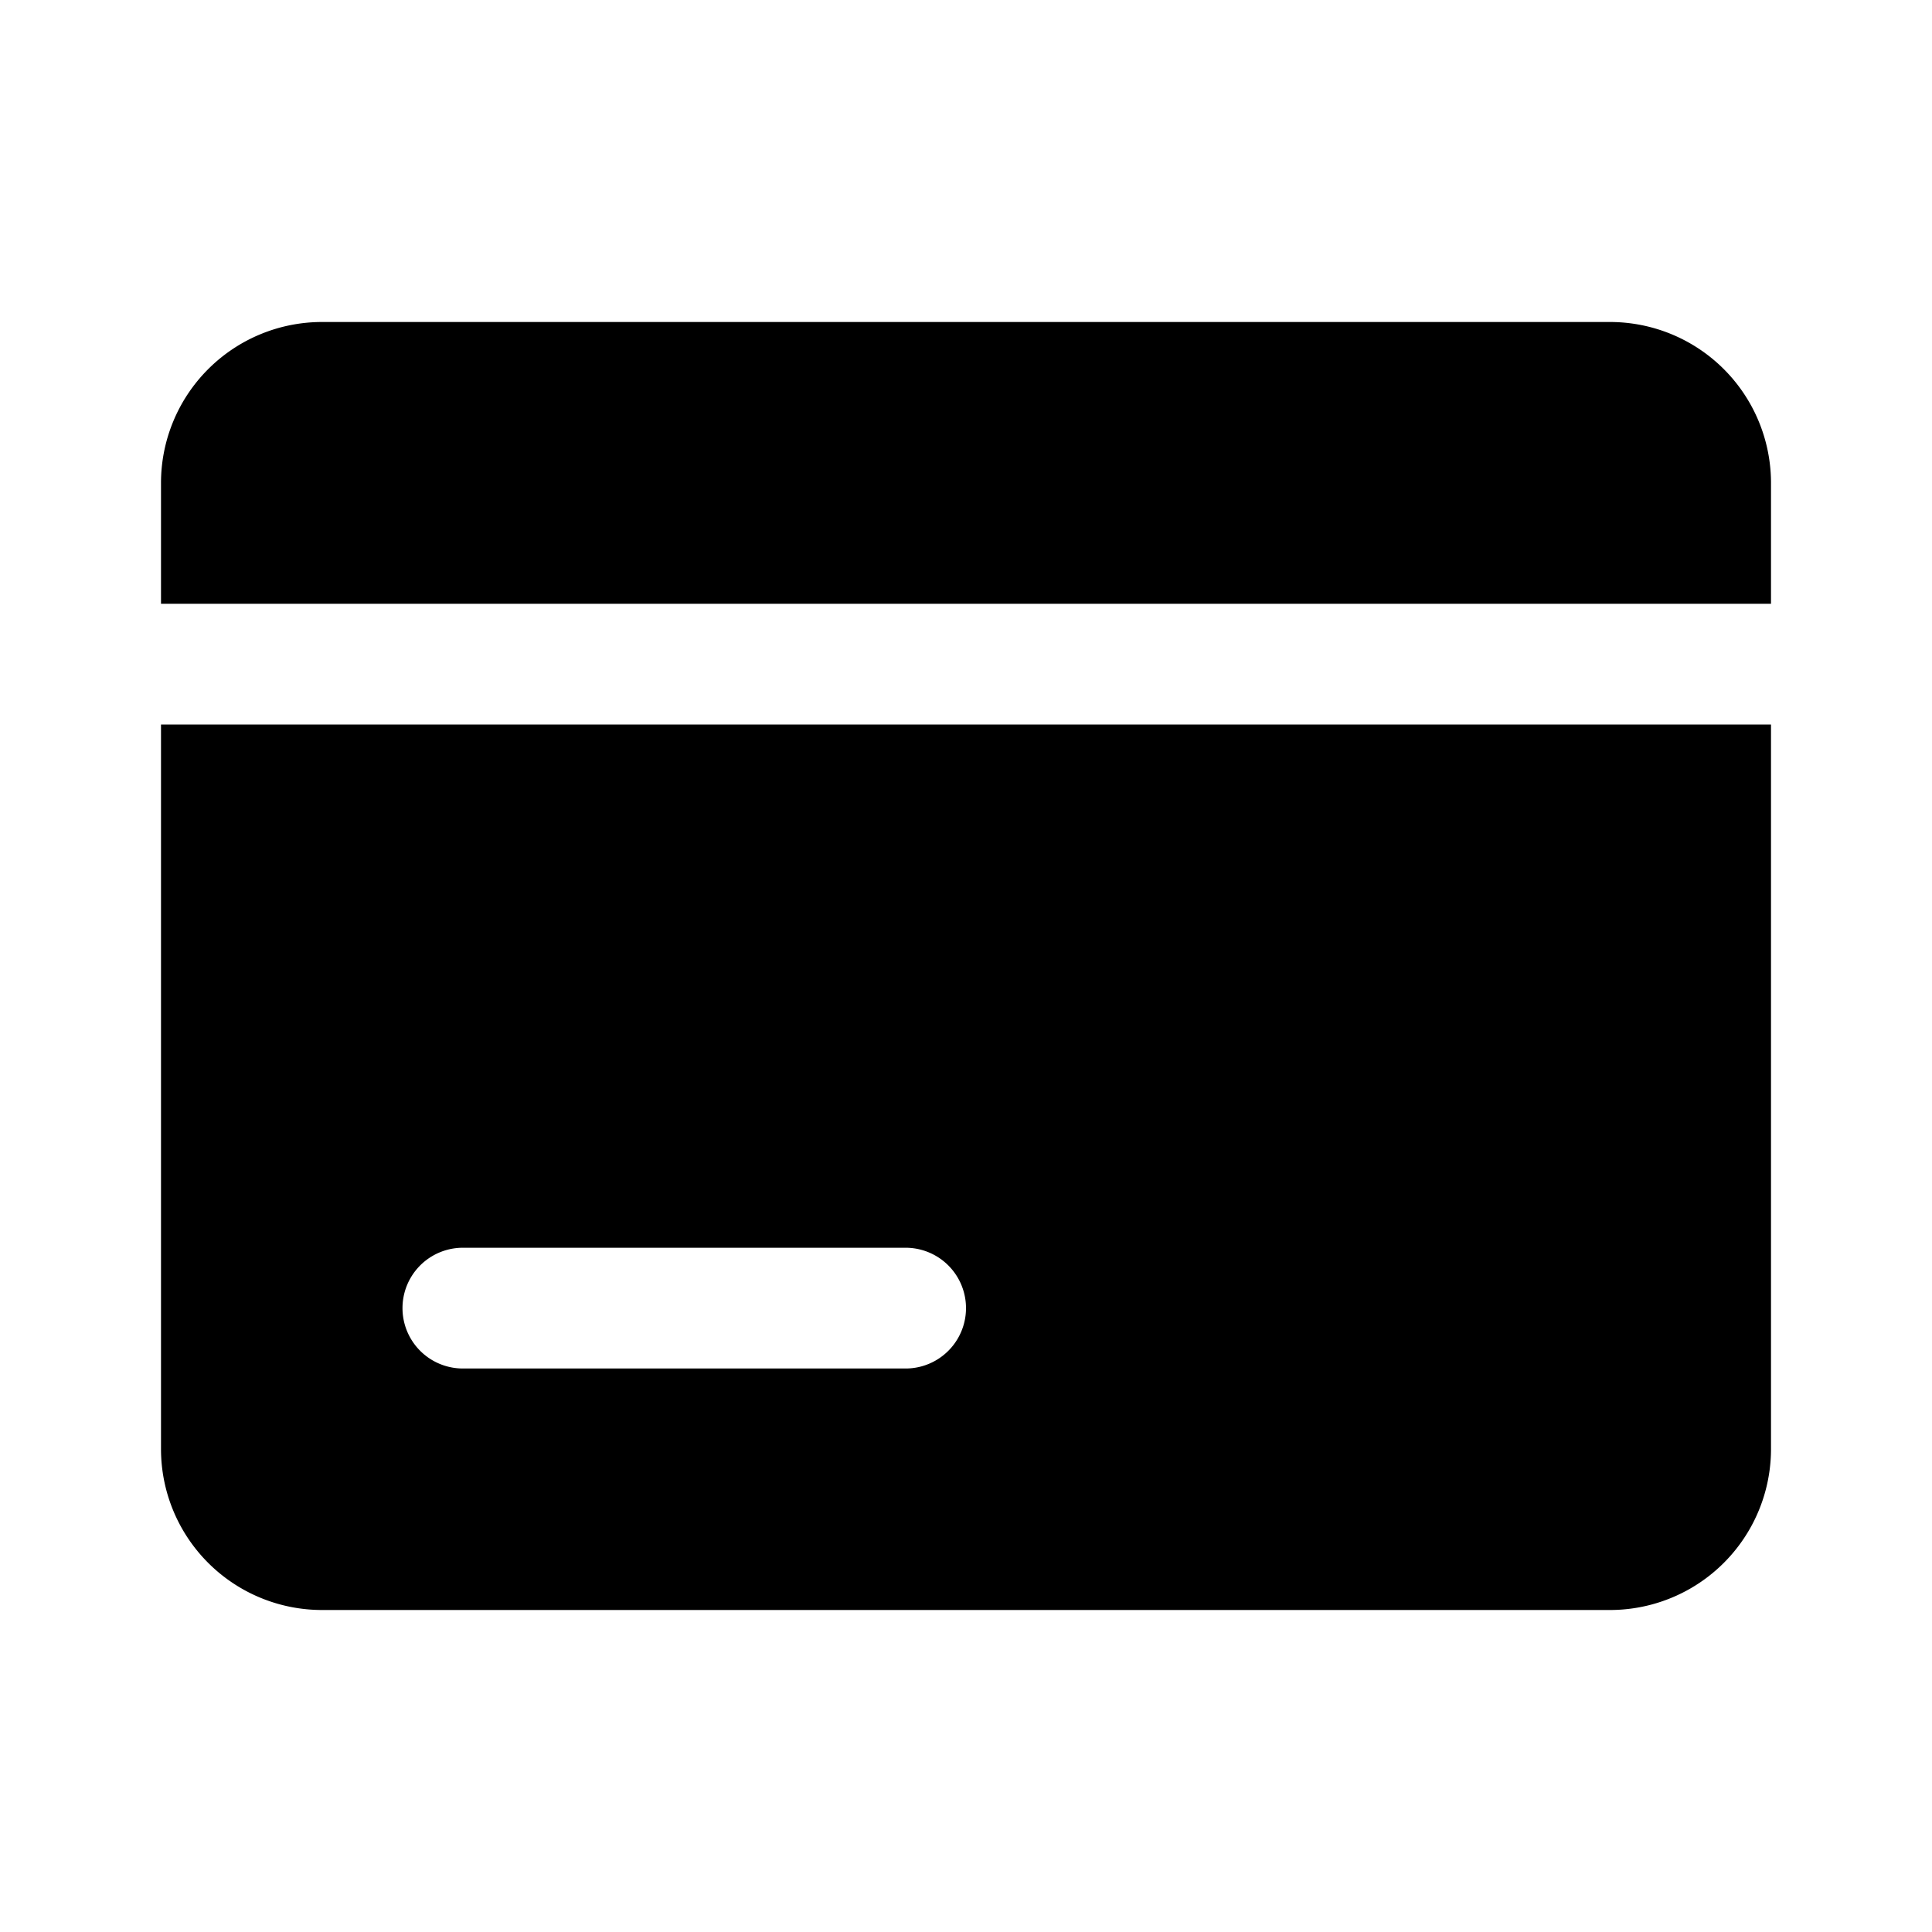<svg xmlns="http://www.w3.org/2000/svg" width="24" height="24" fill="currentColor" viewBox="0 0 24 24">
  <path d="M2 6a2 2 0 0 1 2-2h16a2 2 0 0 1 2 2v1.5H2V6Z"/>
  <path fill-rule="evenodd" d="M2 9h20v9a2 2 0 0 1-2 2H4a2 2 0 0 1-2-2V9Zm3.75 6.5a.75.75 0 0 0 0 1.5h5.5a.75.75 0 0 0 0-1.5h-5.5Z" clip-rule="evenodd"/>
</svg>
